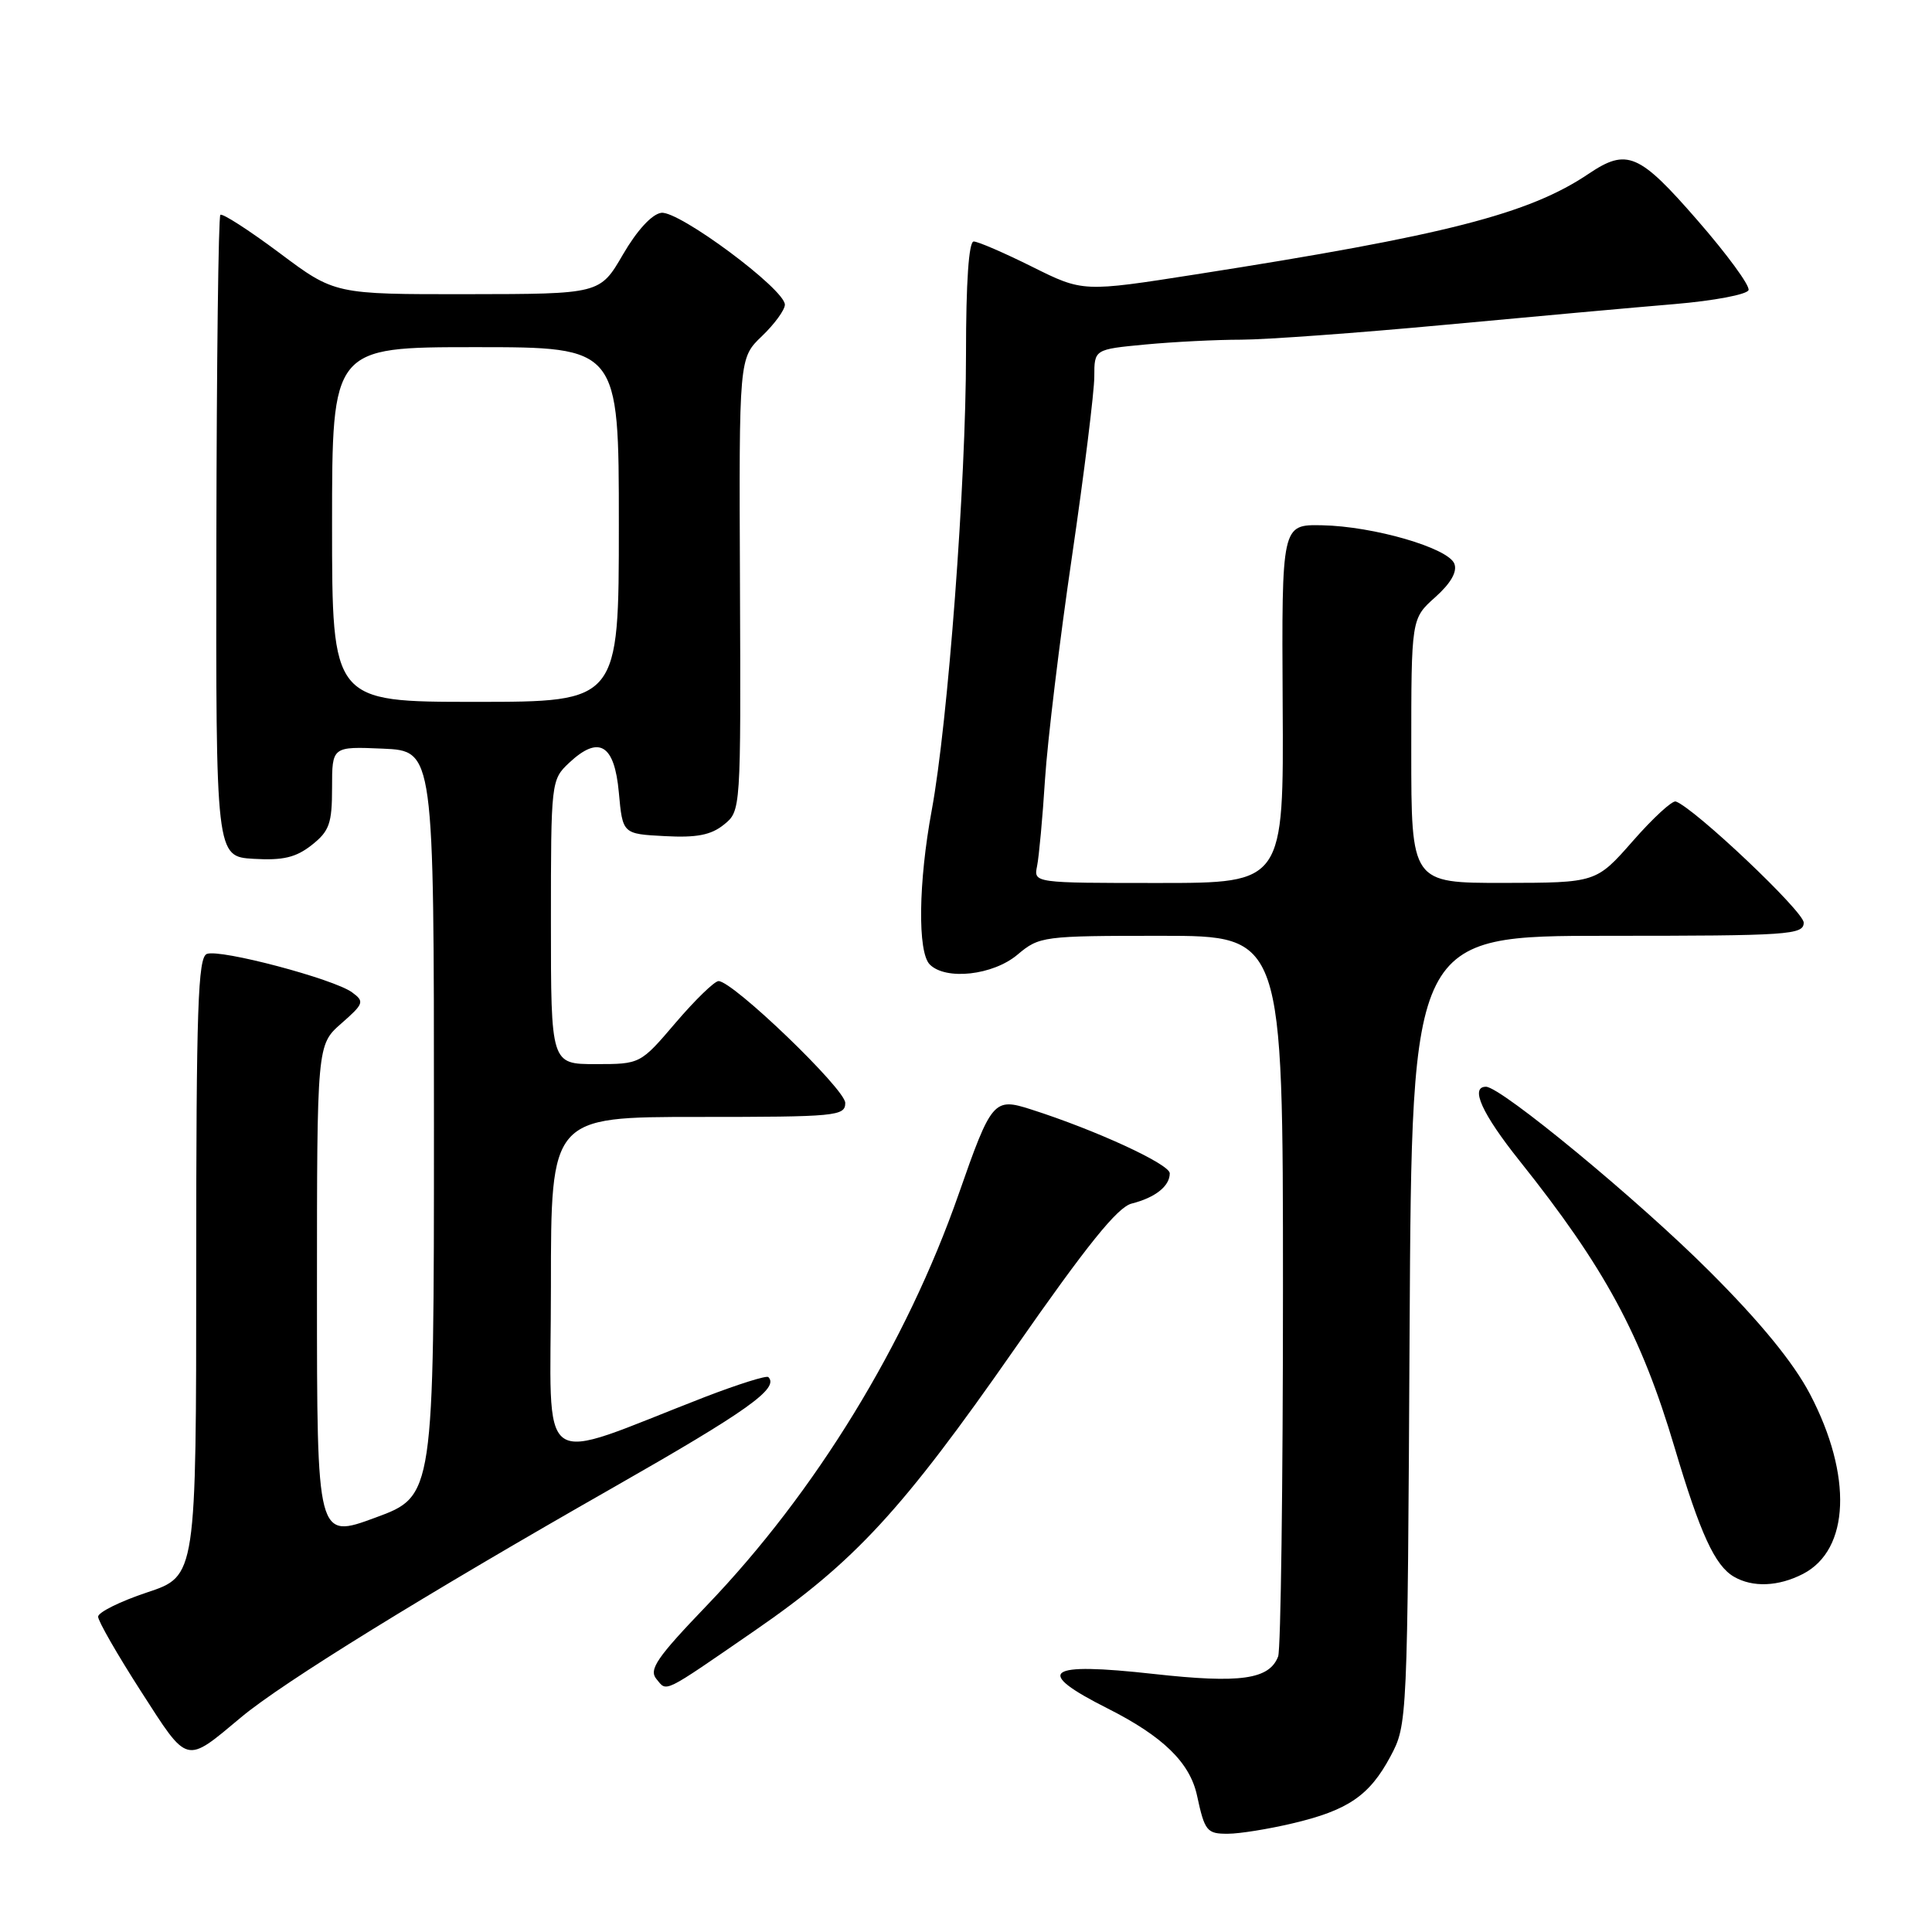 <?xml version="1.0" encoding="UTF-8" standalone="no"?>
<!DOCTYPE svg PUBLIC "-//W3C//DTD SVG 1.1//EN" "http://www.w3.org/Graphics/SVG/1.1/DTD/svg11.dtd" >
<svg xmlns="http://www.w3.org/2000/svg" xmlns:xlink="http://www.w3.org/1999/xlink" version="1.1" viewBox="0 0 256 256">
 <g >
 <path fill="currentColor"
d=" M 171.21 241.62 C 178.60 239.89 181.46 237.94 184.24 232.74 C 186.49 228.51 186.50 228.35 186.78 176.25 C 187.07 124.00 187.07 124.00 213.03 124.00 C 237.10 124.00 239.00 123.87 239.00 122.25 C 239.00 120.77 224.56 107.10 222.05 106.20 C 221.59 106.04 219.03 108.39 216.36 111.44 C 211.50 116.97 211.50 116.97 199.25 116.99 C 187.00 117.00 187.00 117.00 187.00 99.49 C 187.00 81.97 187.00 81.97 190.17 79.14 C 192.24 77.29 193.12 75.75 192.71 74.70 C 191.91 72.61 182.01 69.73 175.16 69.60 C 169.83 69.50 169.83 69.50 169.96 93.25 C 170.10 117.00 170.10 117.00 153.53 117.00 C 136.96 117.00 136.96 117.00 137.42 114.75 C 137.67 113.51 138.15 108.34 138.47 103.26 C 138.80 98.17 140.40 84.90 142.04 73.76 C 143.67 62.62 145.00 51.88 145.00 49.90 C 145.00 46.29 145.00 46.29 151.75 45.65 C 155.46 45.30 161.19 45.01 164.47 45.01 C 167.75 45.00 179.90 44.12 191.47 43.04 C 203.04 41.96 216.74 40.72 221.92 40.29 C 227.11 39.85 231.50 39.02 231.69 38.44 C 231.89 37.85 228.84 33.69 224.92 29.19 C 217.19 20.30 215.58 19.61 210.50 23.03 C 202.61 28.35 191.51 31.19 158.50 36.35 C 143.50 38.70 143.50 38.70 136.77 35.35 C 133.08 33.51 129.59 32.00 129.02 32.00 C 128.37 32.00 128.00 37.39 128.00 46.90 C 128.00 63.92 125.61 95.73 123.46 107.36 C 121.69 116.90 121.57 126.17 123.20 127.80 C 125.33 129.93 131.58 129.23 134.82 126.50 C 137.72 124.06 138.17 124.00 153.89 124.00 C 170.00 124.00 170.00 124.00 170.00 170.92 C 170.00 196.72 169.71 218.58 169.36 219.49 C 168.19 222.54 164.35 223.08 152.90 221.81 C 138.52 220.21 136.90 221.41 146.77 226.38 C 154.10 230.08 157.66 233.54 158.61 237.91 C 159.63 242.65 159.92 243.00 162.72 242.98 C 164.25 242.98 168.07 242.36 171.21 241.62 Z  M 31.96 227.54 C 37.42 222.97 56.28 211.33 81.33 197.06 C 99.03 186.97 103.28 183.95 101.81 182.47 C 101.57 182.23 97.80 183.42 93.43 185.10 C 70.60 193.94 73.00 195.66 73.00 170.46 C 73.00 148.00 73.00 148.00 92.50 148.00 C 110.83 148.00 112.00 147.89 112.00 146.14 C 112.00 144.31 97.12 130.00 95.21 130.00 C 94.68 130.00 92.13 132.47 89.54 135.50 C 84.85 141.00 84.85 141.00 78.92 141.00 C 73.00 141.00 73.00 141.00 73.00 122.17 C 73.00 103.57 73.03 103.32 75.41 101.08 C 79.36 97.38 81.42 98.61 82.00 105.01 C 82.50 110.50 82.50 110.50 88.08 110.79 C 92.31 111.02 94.21 110.65 95.92 109.27 C 98.17 107.45 98.17 107.42 98.05 77.45 C 97.92 47.45 97.92 47.45 100.96 44.54 C 102.63 42.94 104.00 41.06 104.00 40.37 C 104.00 38.32 89.93 27.87 87.62 28.20 C 86.37 28.38 84.40 30.53 82.54 33.73 C 79.50 38.96 79.50 38.96 61.93 38.98 C 44.35 39.00 44.35 39.00 37.01 33.50 C 32.96 30.48 29.45 28.22 29.20 28.47 C 28.94 28.72 28.71 47.96 28.67 71.21 C 28.60 113.50 28.60 113.50 33.61 113.80 C 37.50 114.03 39.22 113.62 41.31 111.97 C 43.64 110.13 44.00 109.13 44.00 104.38 C 44.00 98.91 44.00 98.91 50.75 99.20 C 57.50 99.50 57.50 99.50 57.50 148.87 C 57.50 198.24 57.50 198.24 49.75 201.09 C 42.00 203.95 42.00 203.95 42.00 171.20 C 42.00 138.45 42.00 138.45 45.22 135.62 C 48.22 132.99 48.32 132.71 46.65 131.49 C 44.22 129.71 29.16 125.72 27.41 126.40 C 26.23 126.85 26.00 133.55 26.00 167.89 C 26.00 208.84 26.00 208.84 19.50 211.00 C 15.92 212.19 13.00 213.64 13.00 214.22 C 13.00 214.80 15.55 219.24 18.66 224.08 C 24.98 233.90 24.49 233.78 31.96 227.54 Z  M 100.00 216.07 C 113.24 206.95 119.55 200.11 134.46 178.71 C 144.03 164.98 148.08 159.95 149.95 159.48 C 153.08 158.69 155.00 157.17 155.00 155.47 C 155.00 154.26 145.18 149.73 136.58 146.99 C 131.69 145.42 131.37 145.79 127.03 158.22 C 120.11 178.04 108.06 197.73 93.65 212.74 C 87.02 219.65 85.94 221.23 86.98 222.48 C 88.41 224.20 87.64 224.59 100.00 216.07 Z  M 238.91 208.55 C 245.11 205.34 245.49 195.52 239.83 184.72 C 237.64 180.55 233.27 175.20 226.53 168.47 C 217.10 159.03 198.89 144.00 196.90 144.00 C 194.75 144.00 196.37 147.57 201.34 153.80 C 212.65 167.98 217.46 176.87 221.90 191.83 C 225.29 203.23 227.23 207.45 229.75 208.92 C 232.24 210.37 235.65 210.23 238.91 208.55 Z  M 44.00 69.50 C 44.00 46.00 44.00 46.00 63.00 46.00 C 82.00 46.00 82.00 46.00 82.00 69.50 C 82.00 93.00 82.00 93.00 63.00 93.00 C 44.00 93.00 44.00 93.00 44.00 69.50 Z "/>
</g>
</svg>